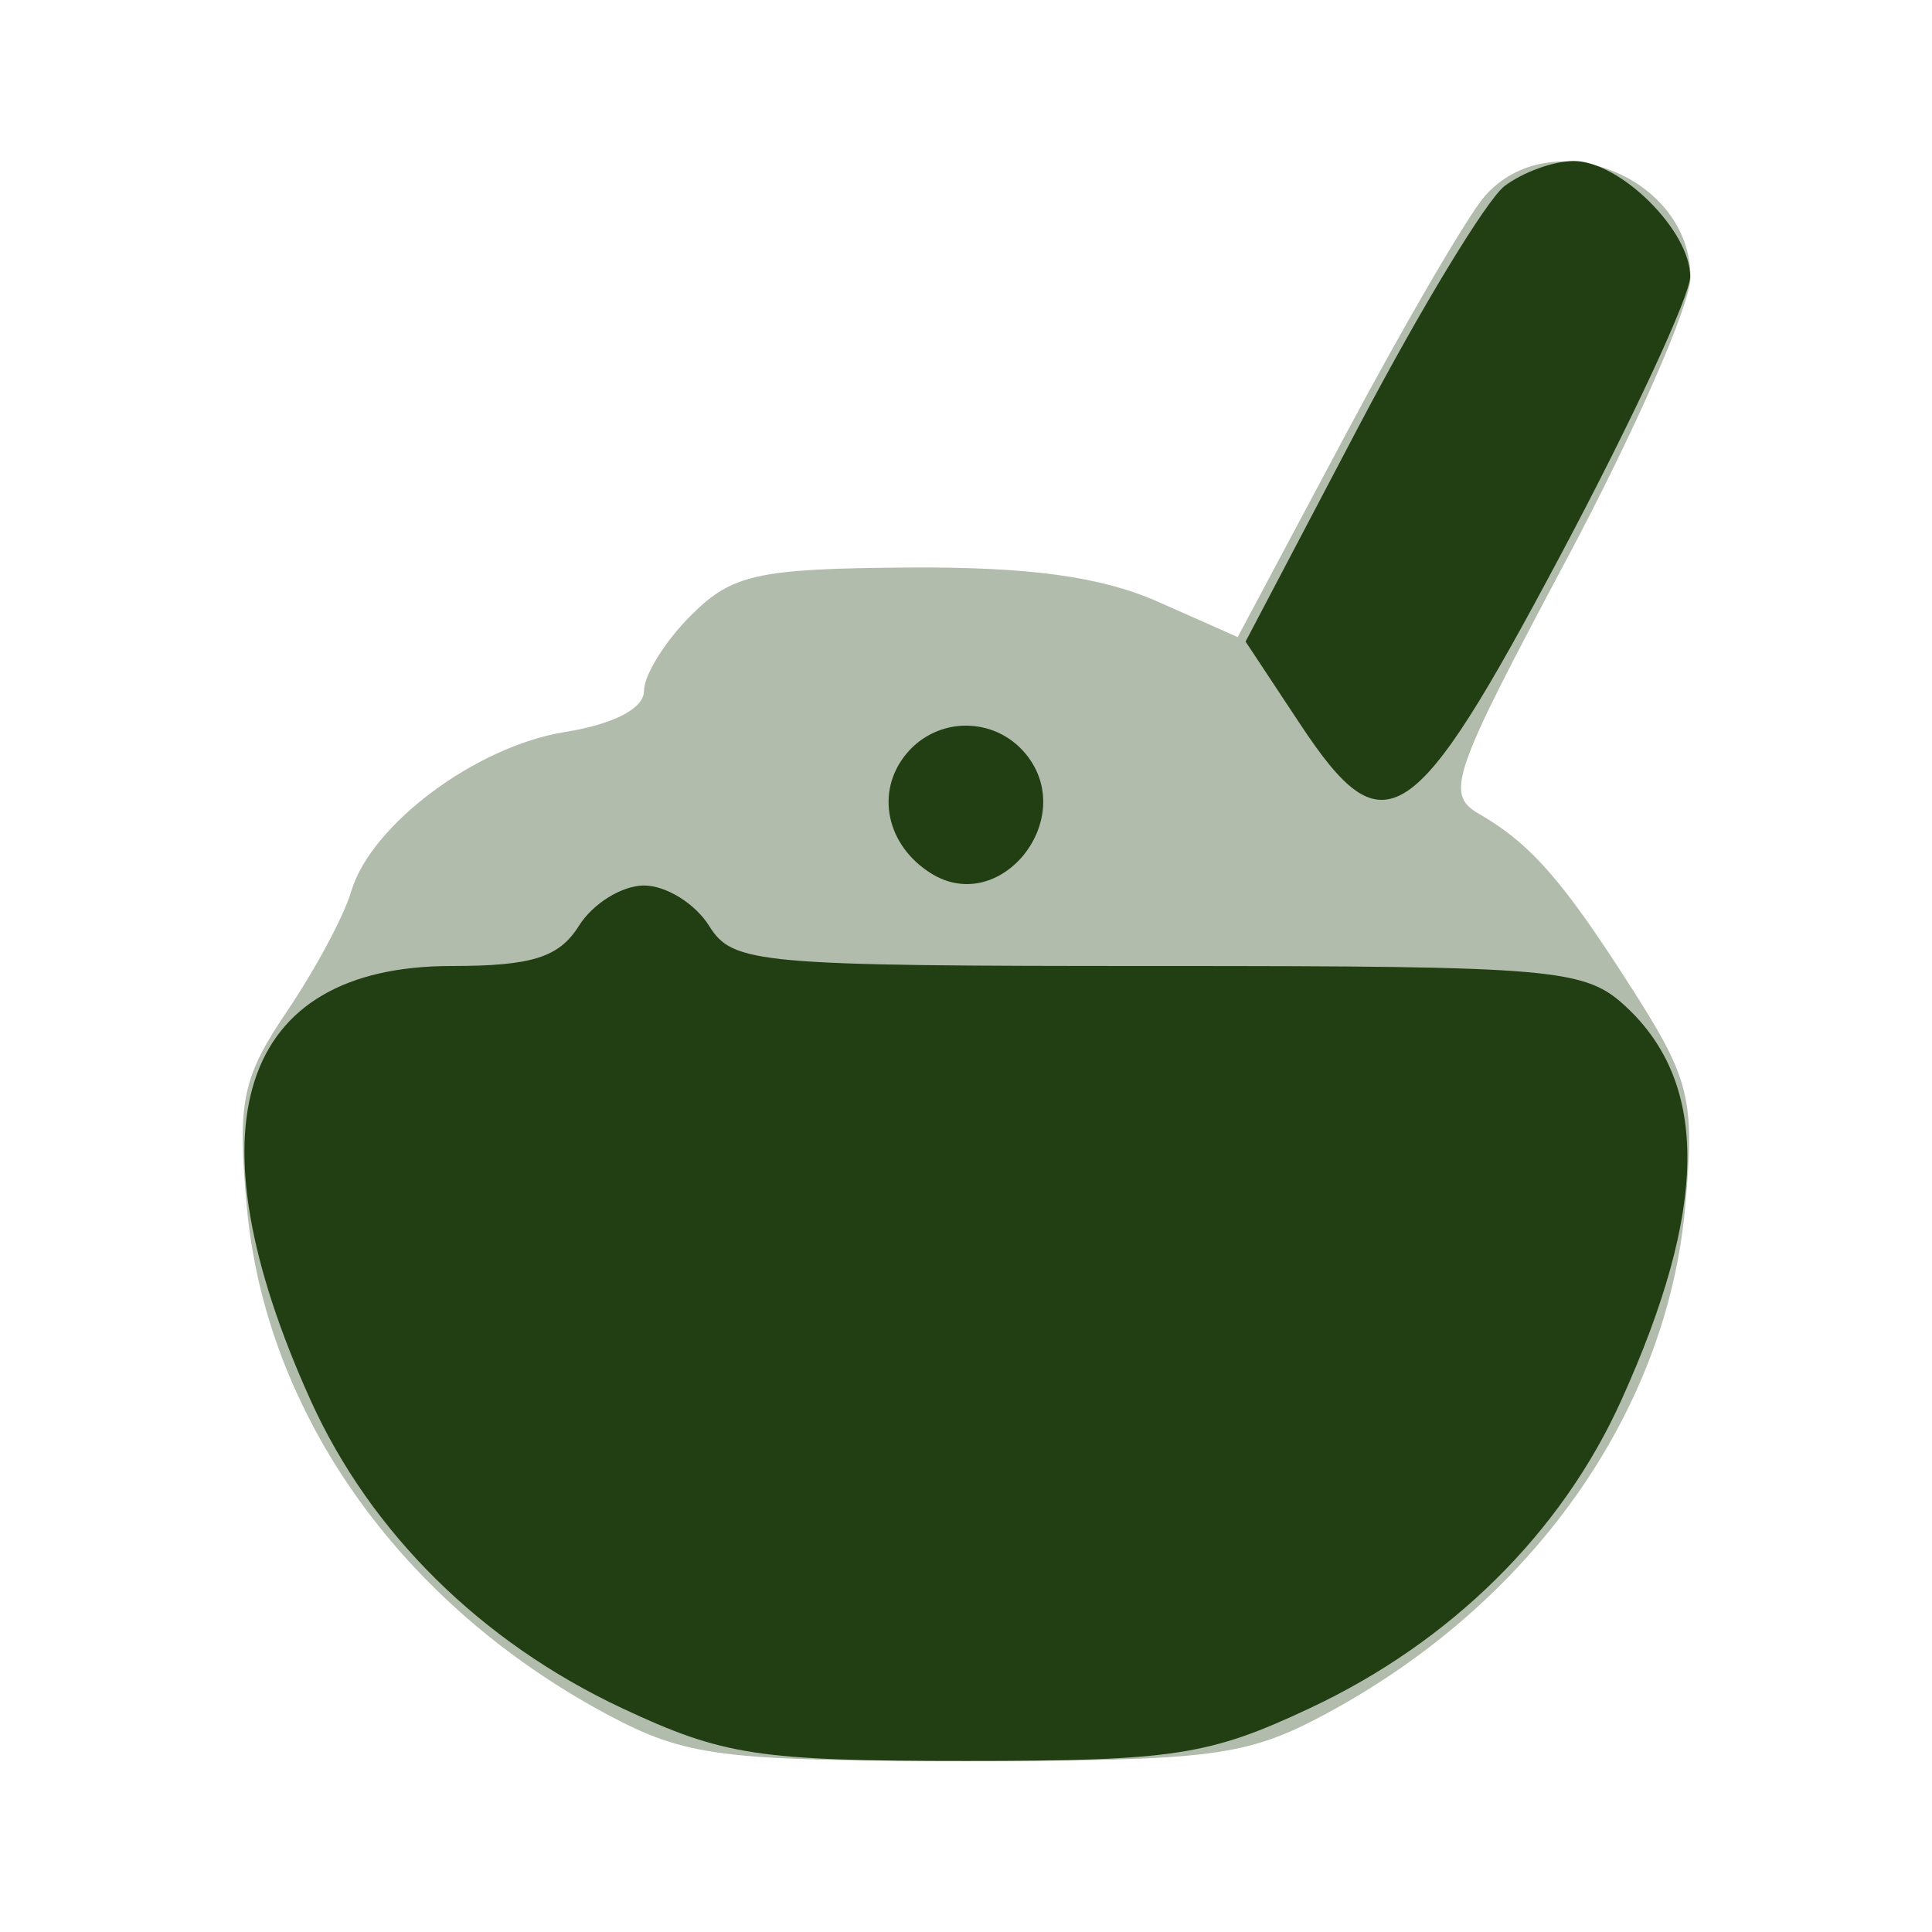 <svg width="24" height="24" viewBox="0 0 24 24" fill="none" xmlns="http://www.w3.org/2000/svg">
<g opacity="0.35" filter="url(#filter0_bii_442_17599)">
<path fill-rule="evenodd" clip-rule="evenodd" d="M18.444 2.437C18.234 2.678 17.457 4.009 16.718 5.394L15.375 7.914L14.382 7.474C13.677 7.162 12.776 7.039 11.275 7.05C9.408 7.064 9.093 7.134 8.581 7.647C8.261 7.966 8 8.387 8 8.582C8 8.801 7.625 8.996 7.019 9.093C5.915 9.269 4.609 10.243 4.363 11.073C4.274 11.377 3.915 12.047 3.565 12.563C3.009 13.386 2.947 13.684 3.065 14.983C3.299 17.562 4.979 19.928 7.551 21.302C8.519 21.818 8.96 21.875 12 21.875C15.04 21.875 15.482 21.818 16.449 21.302C19.015 19.931 20.701 17.561 20.934 14.997C21.054 13.67 20.994 13.414 20.302 12.327C19.427 10.951 19.02 10.484 18.373 10.11C17.95 9.866 18.031 9.63 19.458 6.954C20.306 5.364 21 3.785 21 3.445C21 2.192 19.26 1.506 18.444 2.437Z" fill="#213F12"/>
</g>
<g filter="url(#filter1_bii_442_17599)">
<path fill-rule="evenodd" clip-rule="evenodd" d="M18.689 2.312C18.466 2.485 17.651 3.828 16.878 5.297L15.473 7.97L16.152 8.997C17.199 10.578 17.551 10.348 19.397 6.875C20.274 5.225 20.994 3.678 20.996 3.438C21.001 2.869 20.126 2 19.548 2C19.299 2 18.913 2.141 18.689 2.312ZM11.26 9.363C10.871 9.831 11.007 10.497 11.562 10.847C12.429 11.393 13.404 10.163 12.74 9.363C12.354 8.898 11.646 8.898 11.26 9.363ZM7.192 11.5C6.946 11.893 6.609 12 5.612 12C2.964 12 2.318 13.99 3.859 17.396C4.603 19.041 5.978 20.399 7.728 21.22C8.981 21.808 9.42 21.875 12 21.875C14.58 21.875 15.018 21.808 16.271 21.22C18.022 20.399 19.397 19.041 20.14 17.396C21.215 15.021 21.234 13.47 20.2 12.507C19.689 12.031 19.334 12 14.388 12C9.391 12 9.104 11.974 8.808 11.5C8.636 11.225 8.273 11 8 11C7.727 11 7.364 11.225 7.192 11.5Z" fill="#213F12"/>
</g>
<defs>
<filter id="filter0_bii_442_17599" x="-8.985" y="-9.994" width="41.985" height="43.869" filterUnits="userSpaceOnUse" color-interpolation-filters="sRGB">
<feFlood flood-opacity="0" result="BackgroundImageFix"/>
<feGaussianBlur in="BackgroundImageFix" stdDeviation="6"/>
<feComposite in2="SourceAlpha" operator="in" result="effect1_backgroundBlur_442_17599"/>
<feBlend mode="normal" in="SourceGraphic" in2="effect1_backgroundBlur_442_17599" result="shape"/>
<feColorMatrix in="SourceAlpha" type="matrix" values="0 0 0 0 0 0 0 0 0 0 0 0 0 0 0 0 0 0 127 0" result="hardAlpha"/>
<feOffset dx="-1.25" dy="1.25"/>
<feGaussianBlur stdDeviation="0.625"/>
<feComposite in2="hardAlpha" operator="arithmetic" k2="-1" k3="1"/>
<feColorMatrix type="matrix" values="0 0 0 0 1 0 0 0 0 1 0 0 0 0 1 0 0 0 0.1 0"/>
<feBlend mode="normal" in2="shape" result="effect2_innerShadow_442_17599"/>
<feColorMatrix in="SourceAlpha" type="matrix" values="0 0 0 0 0 0 0 0 0 0 0 0 0 0 0 0 0 0 127 0" result="hardAlpha"/>
<feOffset dx="1.25" dy="-1.25"/>
<feGaussianBlur stdDeviation="0.625"/>
<feComposite in2="hardAlpha" operator="arithmetic" k2="-1" k3="1"/>
<feColorMatrix type="matrix" values="0 0 0 0 0.76 0 0 0 0 0.76 0 0 0 0 0.76 0 0 0 0.096 0"/>
<feBlend mode="normal" in2="effect2_innerShadow_442_17599" result="effect3_innerShadow_442_17599"/>
</filter>
<filter id="filter1_bii_442_17599" x="-8.963" y="-10" width="41.959" height="43.875" filterUnits="userSpaceOnUse" color-interpolation-filters="sRGB">
<feFlood flood-opacity="0" result="BackgroundImageFix"/>
<feGaussianBlur in="BackgroundImageFix" stdDeviation="6"/>
<feComposite in2="SourceAlpha" operator="in" result="effect1_backgroundBlur_442_17599"/>
<feBlend mode="normal" in="SourceGraphic" in2="effect1_backgroundBlur_442_17599" result="shape"/>
<feColorMatrix in="SourceAlpha" type="matrix" values="0 0 0 0 0 0 0 0 0 0 0 0 0 0 0 0 0 0 127 0" result="hardAlpha"/>
<feOffset dx="-1.25" dy="1.25"/>
<feGaussianBlur stdDeviation="0.625"/>
<feComposite in2="hardAlpha" operator="arithmetic" k2="-1" k3="1"/>
<feColorMatrix type="matrix" values="0 0 0 0 1 0 0 0 0 1 0 0 0 0 1 0 0 0 0.1 0"/>
<feBlend mode="normal" in2="shape" result="effect2_innerShadow_442_17599"/>
<feColorMatrix in="SourceAlpha" type="matrix" values="0 0 0 0 0 0 0 0 0 0 0 0 0 0 0 0 0 0 127 0" result="hardAlpha"/>
<feOffset dx="1.25" dy="-1.25"/>
<feGaussianBlur stdDeviation="0.625"/>
<feComposite in2="hardAlpha" operator="arithmetic" k2="-1" k3="1"/>
<feColorMatrix type="matrix" values="0 0 0 0 0.76 0 0 0 0 0.76 0 0 0 0 0.76 0 0 0 0.096 0"/>
<feBlend mode="normal" in2="effect2_innerShadow_442_17599" result="effect3_innerShadow_442_17599"/>
</filter>
</defs>
</svg>
